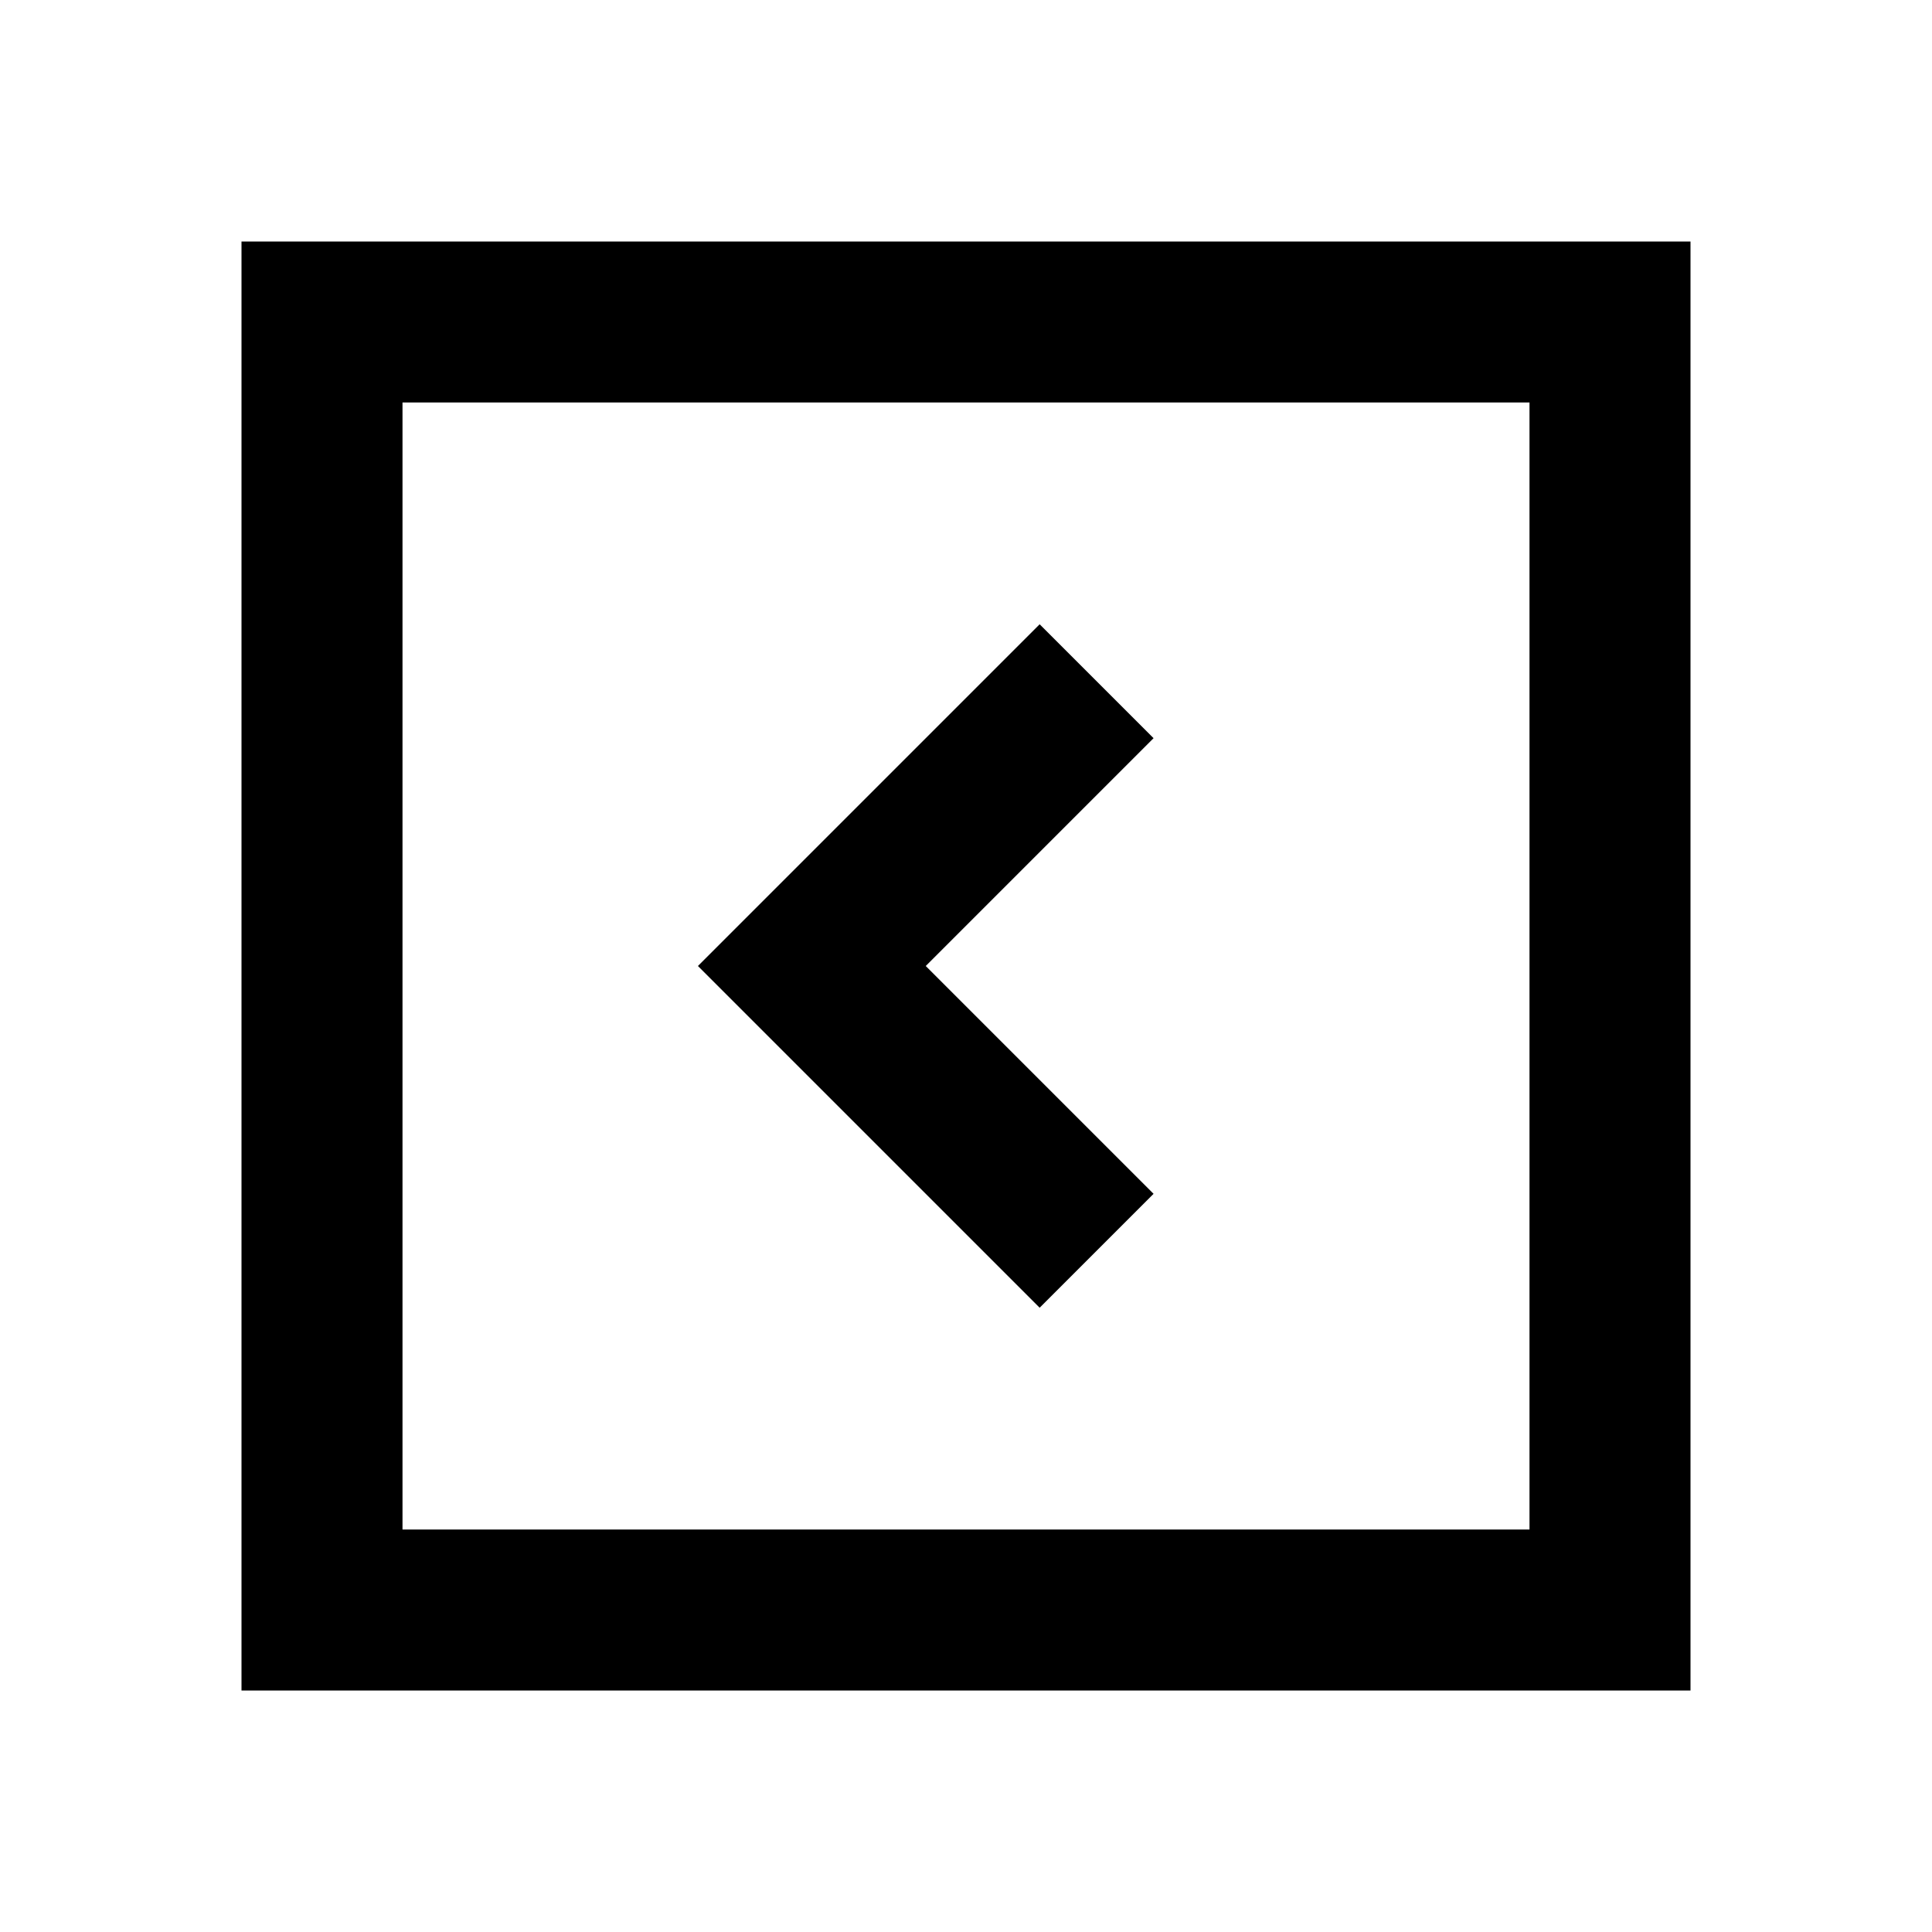<svg xmlns="http://www.w3.org/2000/svg" viewBox="0 0 48 48"><rect width="48" height="48" style="fill:none"/><path d="M38,10V38H10V10H38m4-4H6V42H42V6ZM25.83,32.49l-5.66-5.66L17.34,24l2.83-2.83,5.66-5.66,2.83,2.83L23,24l5.66,5.66Z"/></svg>